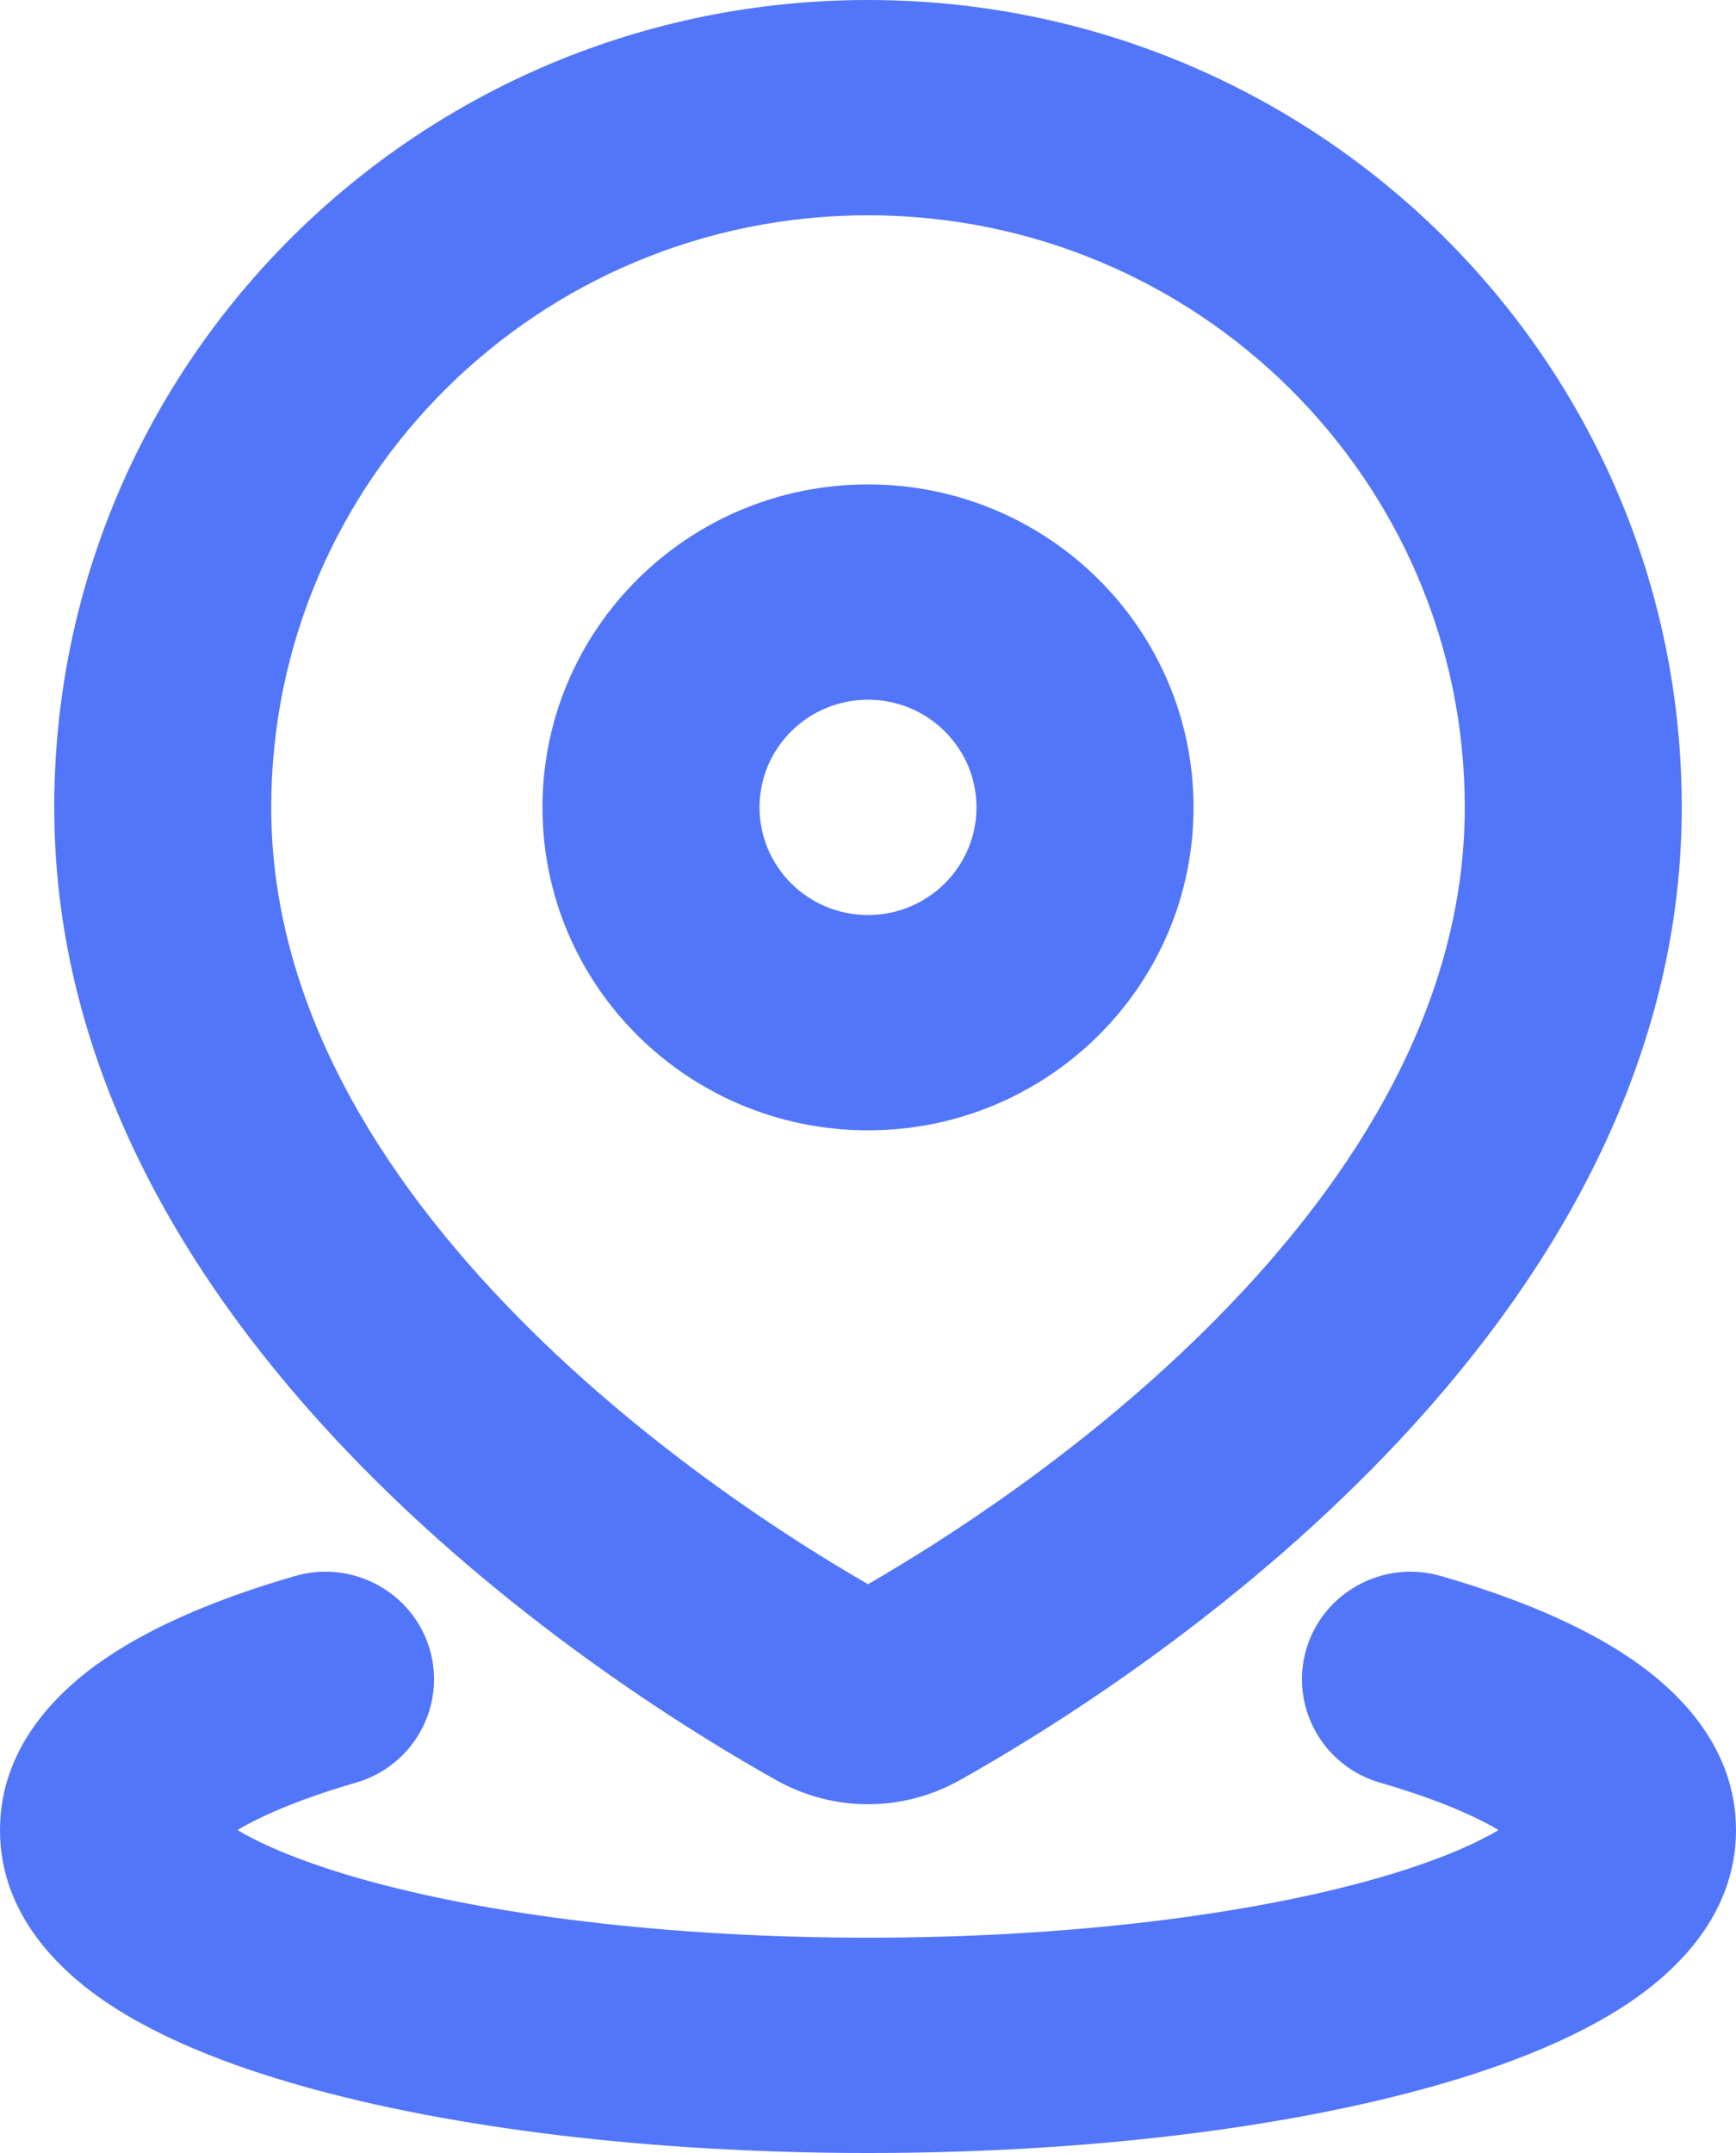 <svg width="25" height="31" viewBox="0 0 25 31" fill="none" xmlns="http://www.w3.org/2000/svg">
<path fill-rule="evenodd" clip-rule="evenodd" d="M7.812 11.625C7.812 9.057 9.911 6.975 12.5 6.975C15.089 6.975 17.188 9.057 17.188 11.625C17.188 14.193 15.089 16.275 12.5 16.275C9.911 16.275 7.812 14.193 7.812 11.625ZM12.5 10.075C11.637 10.075 10.938 10.769 10.938 11.625C10.938 12.481 11.637 13.175 12.5 13.175C13.363 13.175 14.062 12.481 14.062 11.625C14.062 10.769 13.363 10.075 12.5 10.075Z" fill="#5276F9"/>
<path fill-rule="evenodd" clip-rule="evenodd" d="M0.781 11.625C0.781 5.205 6.028 0 12.5 0C18.972 0 24.219 5.205 24.219 11.625C24.219 15.605 22.032 18.843 19.766 21.141C17.484 23.456 14.941 25.005 13.821 25.632C12.996 26.094 12.004 26.094 11.179 25.632C10.059 25.005 7.516 23.456 5.234 21.141C2.968 18.843 0.781 15.605 0.781 11.625ZM12.5 3.1C7.754 3.1 3.906 6.917 3.906 11.625C3.906 14.441 5.462 16.939 7.468 18.973C9.326 20.858 11.418 22.187 12.5 22.81C13.582 22.187 15.674 20.858 17.532 18.973C19.538 16.939 21.094 14.441 21.094 11.625C21.094 6.917 17.246 3.1 12.5 3.1Z" fill="#5276F9"/>
<path fill-rule="evenodd" clip-rule="evenodd" d="M5.125 25.668C5.953 25.429 6.429 24.568 6.188 23.746C5.946 22.925 5.079 22.453 4.25 22.692C3.206 22.994 2.249 23.382 1.517 23.88C0.835 24.343 0 25.151 0 26.35C0 27.565 0.856 28.378 1.547 28.841C2.293 29.341 3.27 29.73 4.337 30.032C6.491 30.643 9.377 31 12.5 31C15.623 31 18.509 30.643 20.663 30.032C21.73 29.73 22.707 29.341 23.453 28.841C24.144 28.378 25 27.565 25 26.35C25 25.151 24.165 24.343 23.483 23.88C22.751 23.382 21.794 22.994 20.75 22.692C19.921 22.453 19.054 22.925 18.812 23.746C18.571 24.568 19.047 25.429 19.875 25.668C20.658 25.895 21.22 26.135 21.58 26.35C21.207 26.573 20.621 26.82 19.805 27.052C18.001 27.563 15.418 27.9 12.5 27.9C9.582 27.9 6.999 27.563 5.195 27.052C4.379 26.82 3.793 26.573 3.42 26.35C3.78 26.135 4.342 25.895 5.125 25.668Z" fill="#5276F9"/>
</svg>
